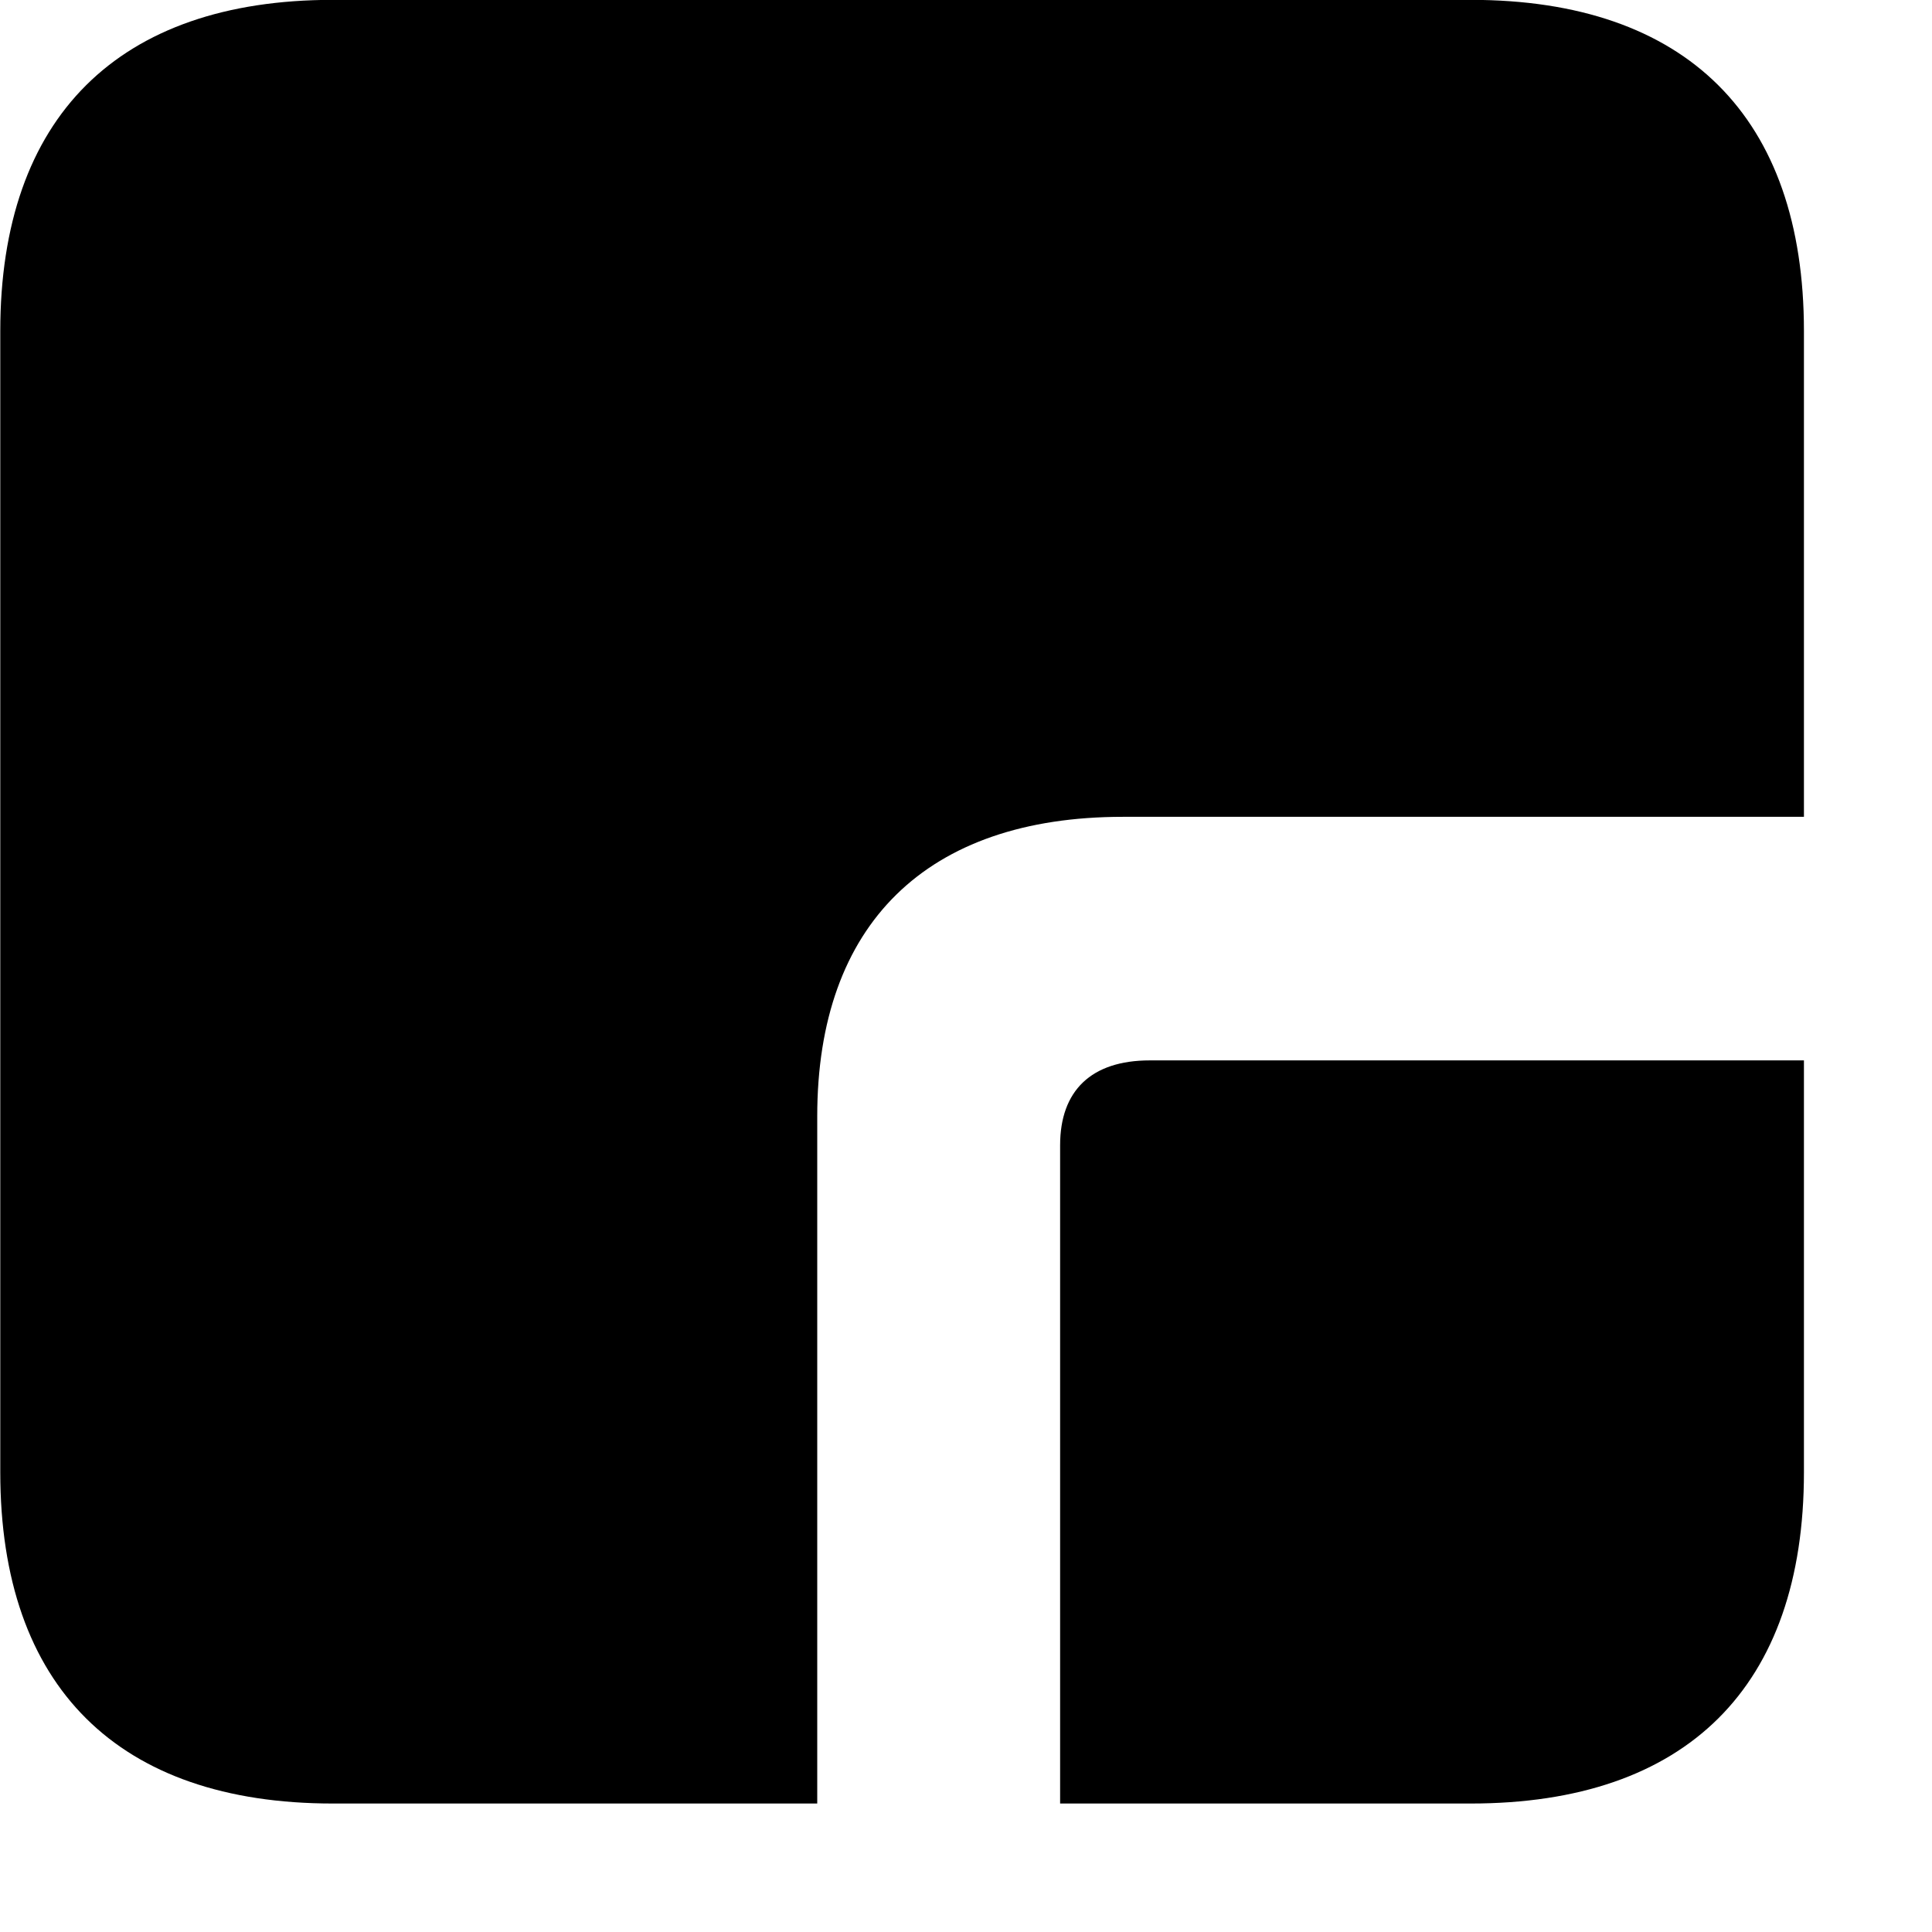 <svg xmlns="http://www.w3.org/2000/svg" viewBox="0 0 28 28" width="28" height="28">
  <path d="M15.364 16.598C15.364 15.808 15.814 15.368 16.664 15.368H26.144V21.338C26.144 24.448 24.444 26.138 21.314 26.138H15.364ZM4.824 26.138C1.714 26.138 0.004 24.448 0.004 21.338V4.798C0.004 1.698 1.714 -0.002 4.824 -0.002H21.314C24.444 -0.002 26.144 1.698 26.144 4.798V11.838H16.274C13.424 11.838 11.844 13.398 11.844 16.178V26.138Z" />
</svg>